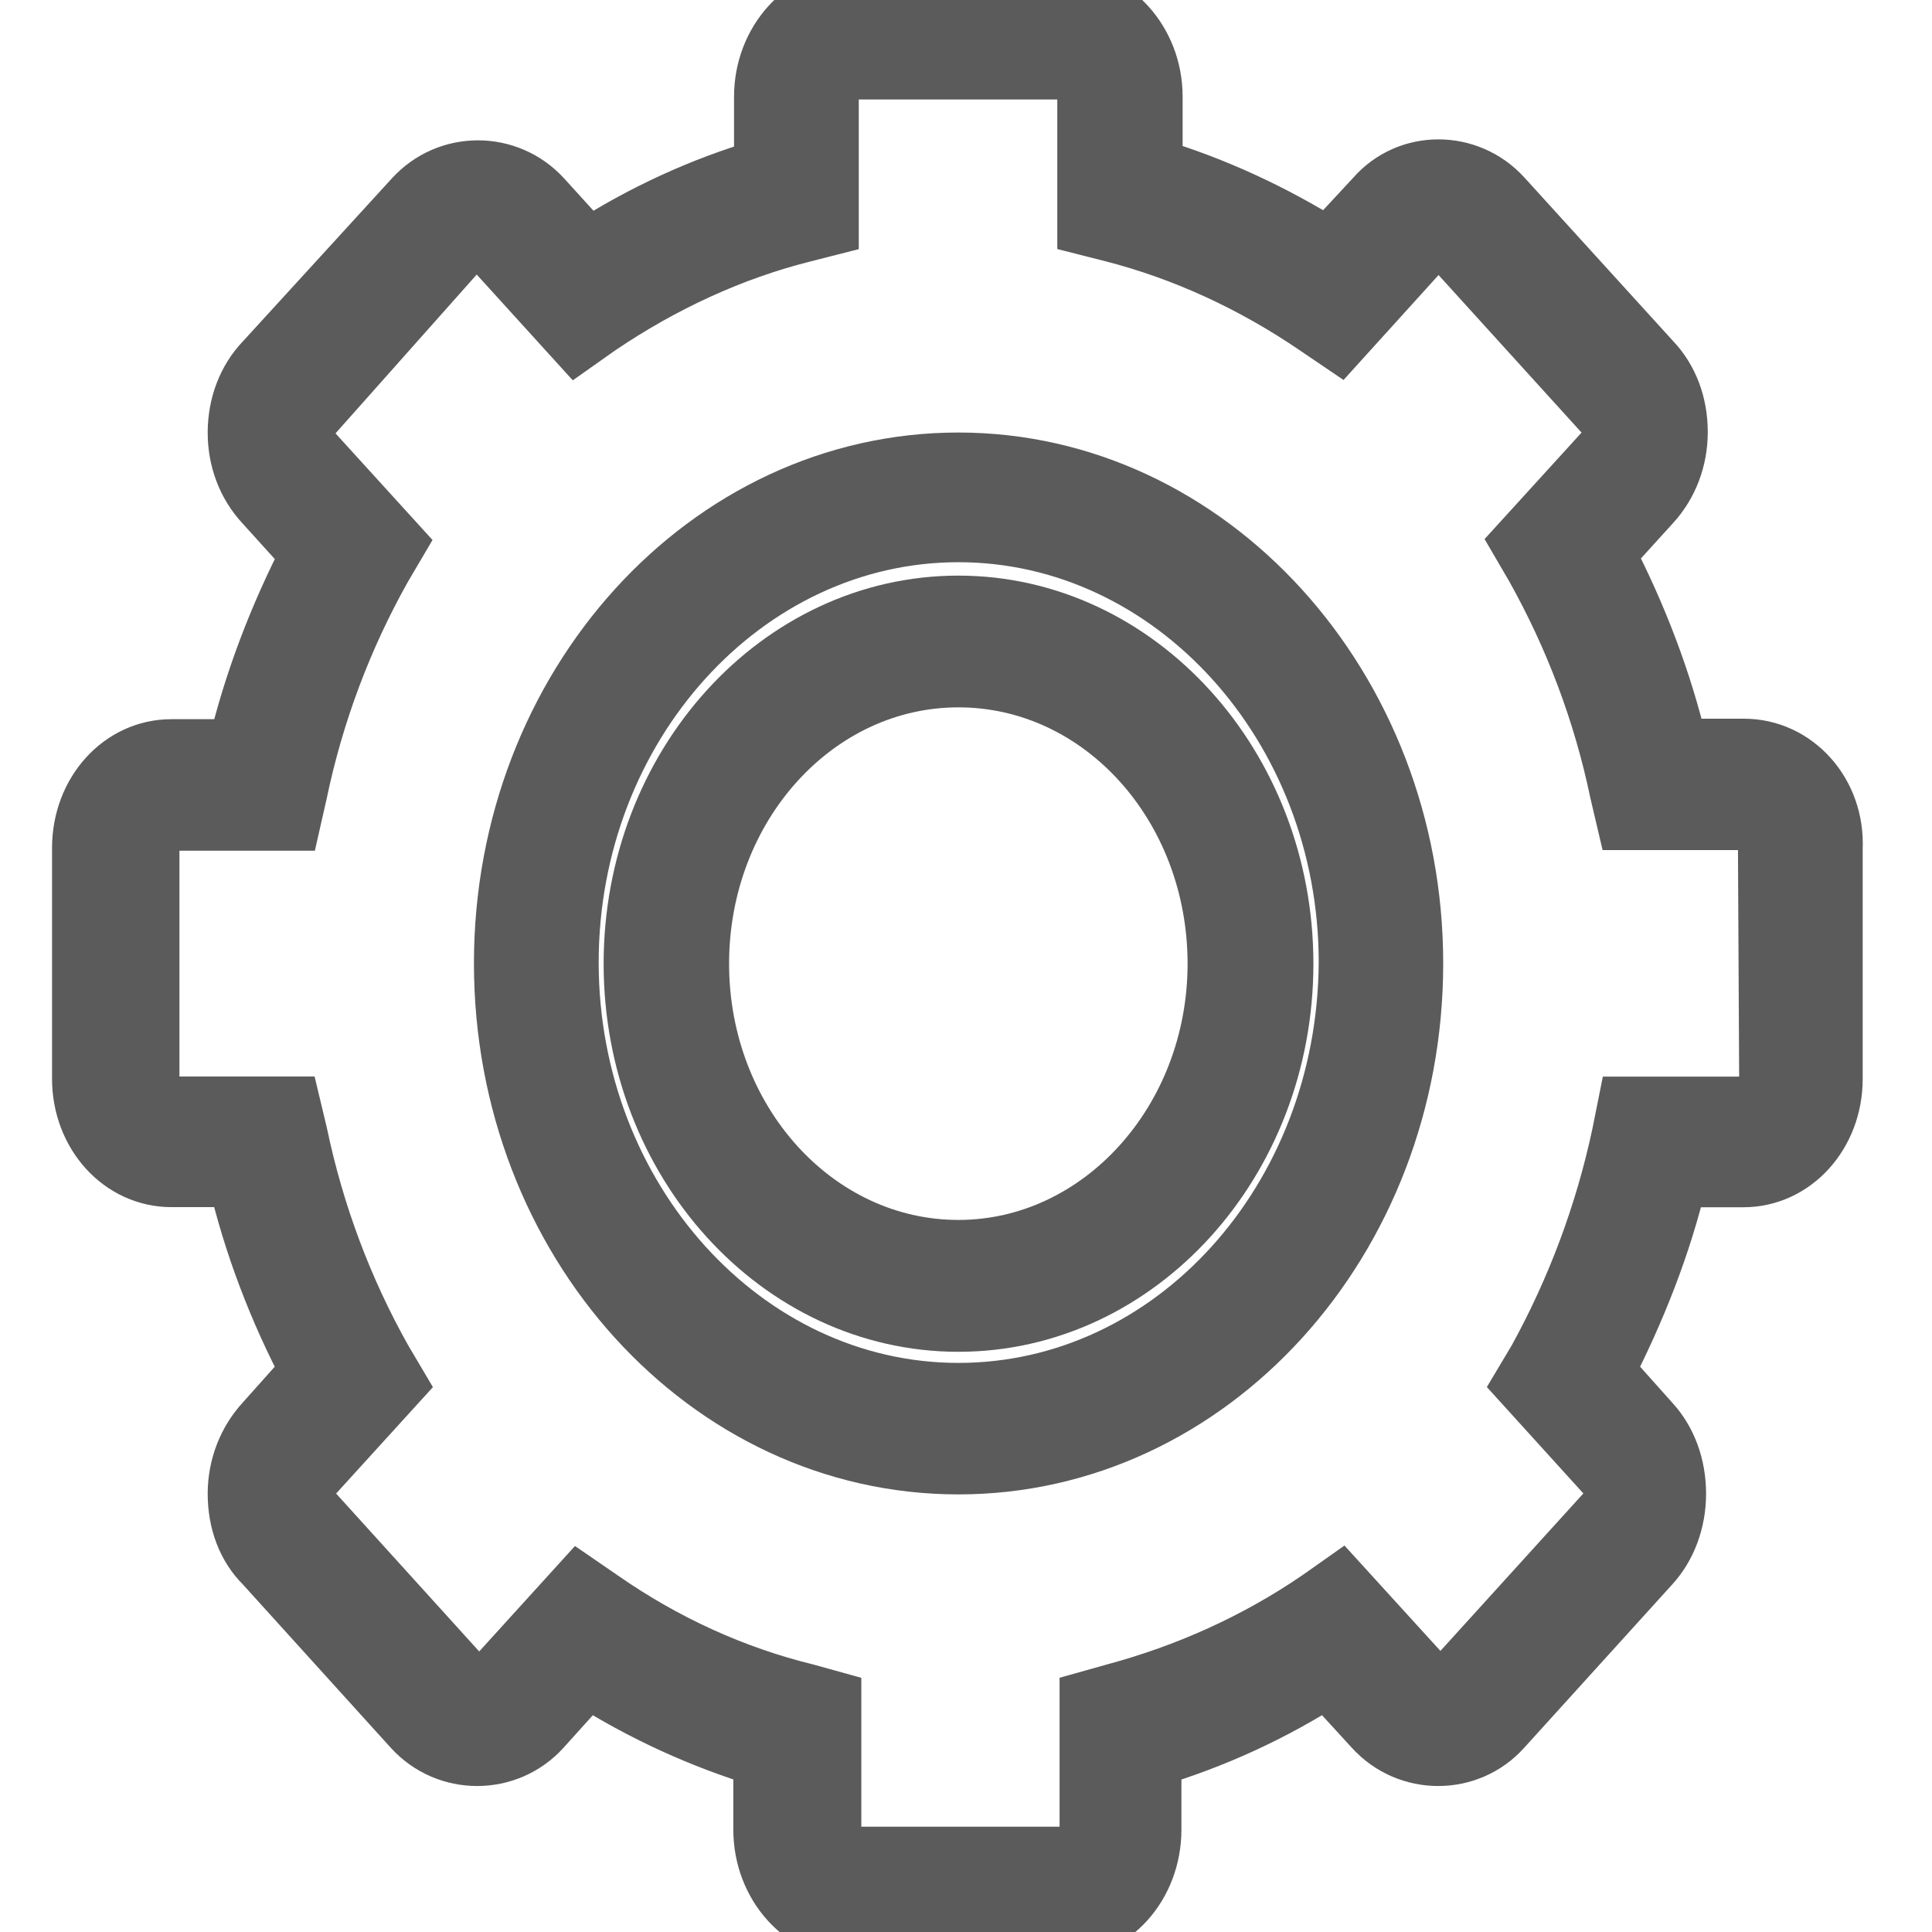<?xml version="1.0" encoding="utf-8"?>
<!-- Generator: Adobe Illustrator 16.0.0, SVG Export Plug-In . SVG Version: 6.00 Build 0)  -->
<!DOCTYPE svg PUBLIC "-//W3C//DTD SVG 1.1//EN" "http://www.w3.org/Graphics/SVG/1.1/DTD/svg11.dtd">
<svg version="1.1" id="Layer_1" xmlns="http://www.w3.org/2000/svg" xmlns:xlink="http://www.w3.org/1999/xlink" x="0px" y="0px"
	 width="16px" height="16px" viewBox="2.25 2.25 16 16" enable-background="new 2.25 2.25 16 16" xml:space="preserve">
<g>
	<path fill="#5B5B5B" stroke="#5B5B5B" stroke-width="0.5" stroke-miterlimit="10" d="M10.187,6.082
		c-2.073,0-3.762,1.855-3.762,4.146c0,2.289,1.683,4.148,3.762,4.148c2.078,0,3.765-1.854,3.765-4.148
		C13.952,7.944,12.258,6.082,10.187,6.082z M10.187,13.787c-1.777,0-3.229-1.604-3.229-3.567c0-1.959,1.45-3.564,3.229-3.564
		c1.779,0,3.234,1.604,3.234,3.564C13.41,12.193,11.968,13.787,10.187,13.787z"/>
	<path fill="#5B5B5B" stroke="#5B5B5B" stroke-width="0.5" stroke-miterlimit="10" d="M16.693,8.452h-0.547
		c-0.132-0.563-0.344-1.11-0.607-1.618l0.384-0.423c0.142-0.156,0.22-0.363,0.22-0.583c0-0.229-0.078-0.434-0.22-0.583L14.69,3.889
		c-0.284-0.313-0.774-0.313-1.047,0l-0.391,0.421c-0.466-0.292-0.955-0.517-1.458-0.668V3.051c0-0.455-0.338-0.823-0.748-0.823
		H9.324c-0.41,0-0.745,0.369-0.745,0.823v0.597c-0.512,0.15-1.003,0.376-1.459,0.669l-0.382-0.42c-0.285-0.313-0.775-0.313-1.059,0
		L4.443,5.249C4.302,5.396,4.22,5.604,4.22,5.833c0,0.218,0.076,0.425,0.223,0.583l0.383,0.423C4.56,7.356,4.352,7.897,4.219,8.456
		H3.67c-0.413,0-0.739,0.362-0.739,0.817v1.91c0,0.453,0.327,0.814,0.739,0.814h0.549c0.132,0.564,0.341,1.106,0.607,1.61
		l-0.383,0.429C4.306,14.186,4.22,14.393,4.22,14.62c0,0.229,0.076,0.435,0.224,0.581l1.228,1.356c0.284,0.312,0.775,0.312,1.059,0
		l0.382-0.424c0.46,0.293,0.955,0.518,1.46,0.671v0.598c0,0.455,0.335,0.826,0.745,0.826h1.721c0.413,0,0.745-0.369,0.745-0.826
		v-0.598c0.512-0.153,1.004-0.378,1.459-0.671l0.388,0.424c0.285,0.312,0.775,0.312,1.056,0l1.229-1.356
		c0.133-0.146,0.213-0.354,0.213-0.581c0-0.227-0.077-0.435-0.213-0.583l-0.383-0.429c0.262-0.51,0.476-1.05,0.609-1.61h0.546
		c0.411,0,0.738-0.361,0.738-0.813V9.277C17.447,8.821,17.111,8.452,16.693,8.452z M16.903,11.187c0,0.129-0.095,0.229-0.208,0.229
		h-0.966l-0.046,0.23c-0.141,0.663-0.378,1.291-0.696,1.869l-0.114,0.191l0.683,0.753c0.081,0.097,0.081,0.229,0,0.318l-1.229,1.354
		c-0.08,0.09-0.215,0.09-0.296,0l-0.683-0.75l-0.173,0.122c-0.521,0.356-1.093,0.611-1.69,0.772l-0.21,0.059v1.063
		c0,0.131-0.092,0.231-0.207,0.231H9.339c-0.115,0-0.206-0.105-0.206-0.231v-1.062l-0.209-0.058c-0.6-0.147-1.173-0.408-1.695-0.771
		l-0.179-0.123l-0.683,0.752c-0.083,0.091-0.213,0.091-0.297,0l-1.226-1.353c-0.085-0.095-0.085-0.232-0.003-0.323l0.685-0.753
		l-0.113-0.191c-0.325-0.579-0.561-1.206-0.7-1.87l-0.055-0.23H3.694c-0.115,0-0.208-0.104-0.208-0.229v-1.91
		c0-0.127,0.094-0.231,0.208-0.231h0.964L4.71,8.816c0.138-0.663,0.375-1.291,0.7-1.87l0.113-0.192L4.839,6.002
		c-0.08-0.098-0.08-0.236,0-0.326l1.21-1.361c0.083-0.09,0.211-0.09,0.297,0L7.03,5.068l0.177-0.125
		c0.524-0.354,1.095-0.62,1.697-0.771l0.208-0.053V3.055c0-0.13,0.094-0.231,0.207-0.231h1.731c0.117,0,0.206,0.103,0.206,0.231
		v1.063l0.209,0.053c0.593,0.152,1.164,0.415,1.689,0.773l0.183,0.124l0.682-0.753c0.081-0.089,0.209-0.089,0.289,0l1.229,1.354
		c0.094,0.09,0.094,0.229,0,0.327l-0.684,0.751l0.112,0.192c0.324,0.578,0.563,1.207,0.701,1.871L15.72,9.04h0.966
		c0.113,0,0.207,0.104,0.207,0.229L16.903,11.187L16.903,11.187z"/>
	<path fill="#5B5B5B" stroke="#5B5B5B" stroke-width="0.5" stroke-miterlimit="10" d="M10.187,7.267
		c-1.484,0-2.688,1.331-2.688,2.964c0,1.634,1.205,2.964,2.688,2.964c1.484,0,2.69-1.33,2.69-2.964
		C12.877,8.597,11.666,7.267,10.187,7.267z M10.187,12.603c-1.188,0-2.149-1.063-2.149-2.372c0-1.313,0.964-2.373,2.149-2.373
		c1.192,0,2.148,1.063,2.148,2.373C12.335,11.539,11.368,12.603,10.187,12.603z"/>
</g>
</svg>
